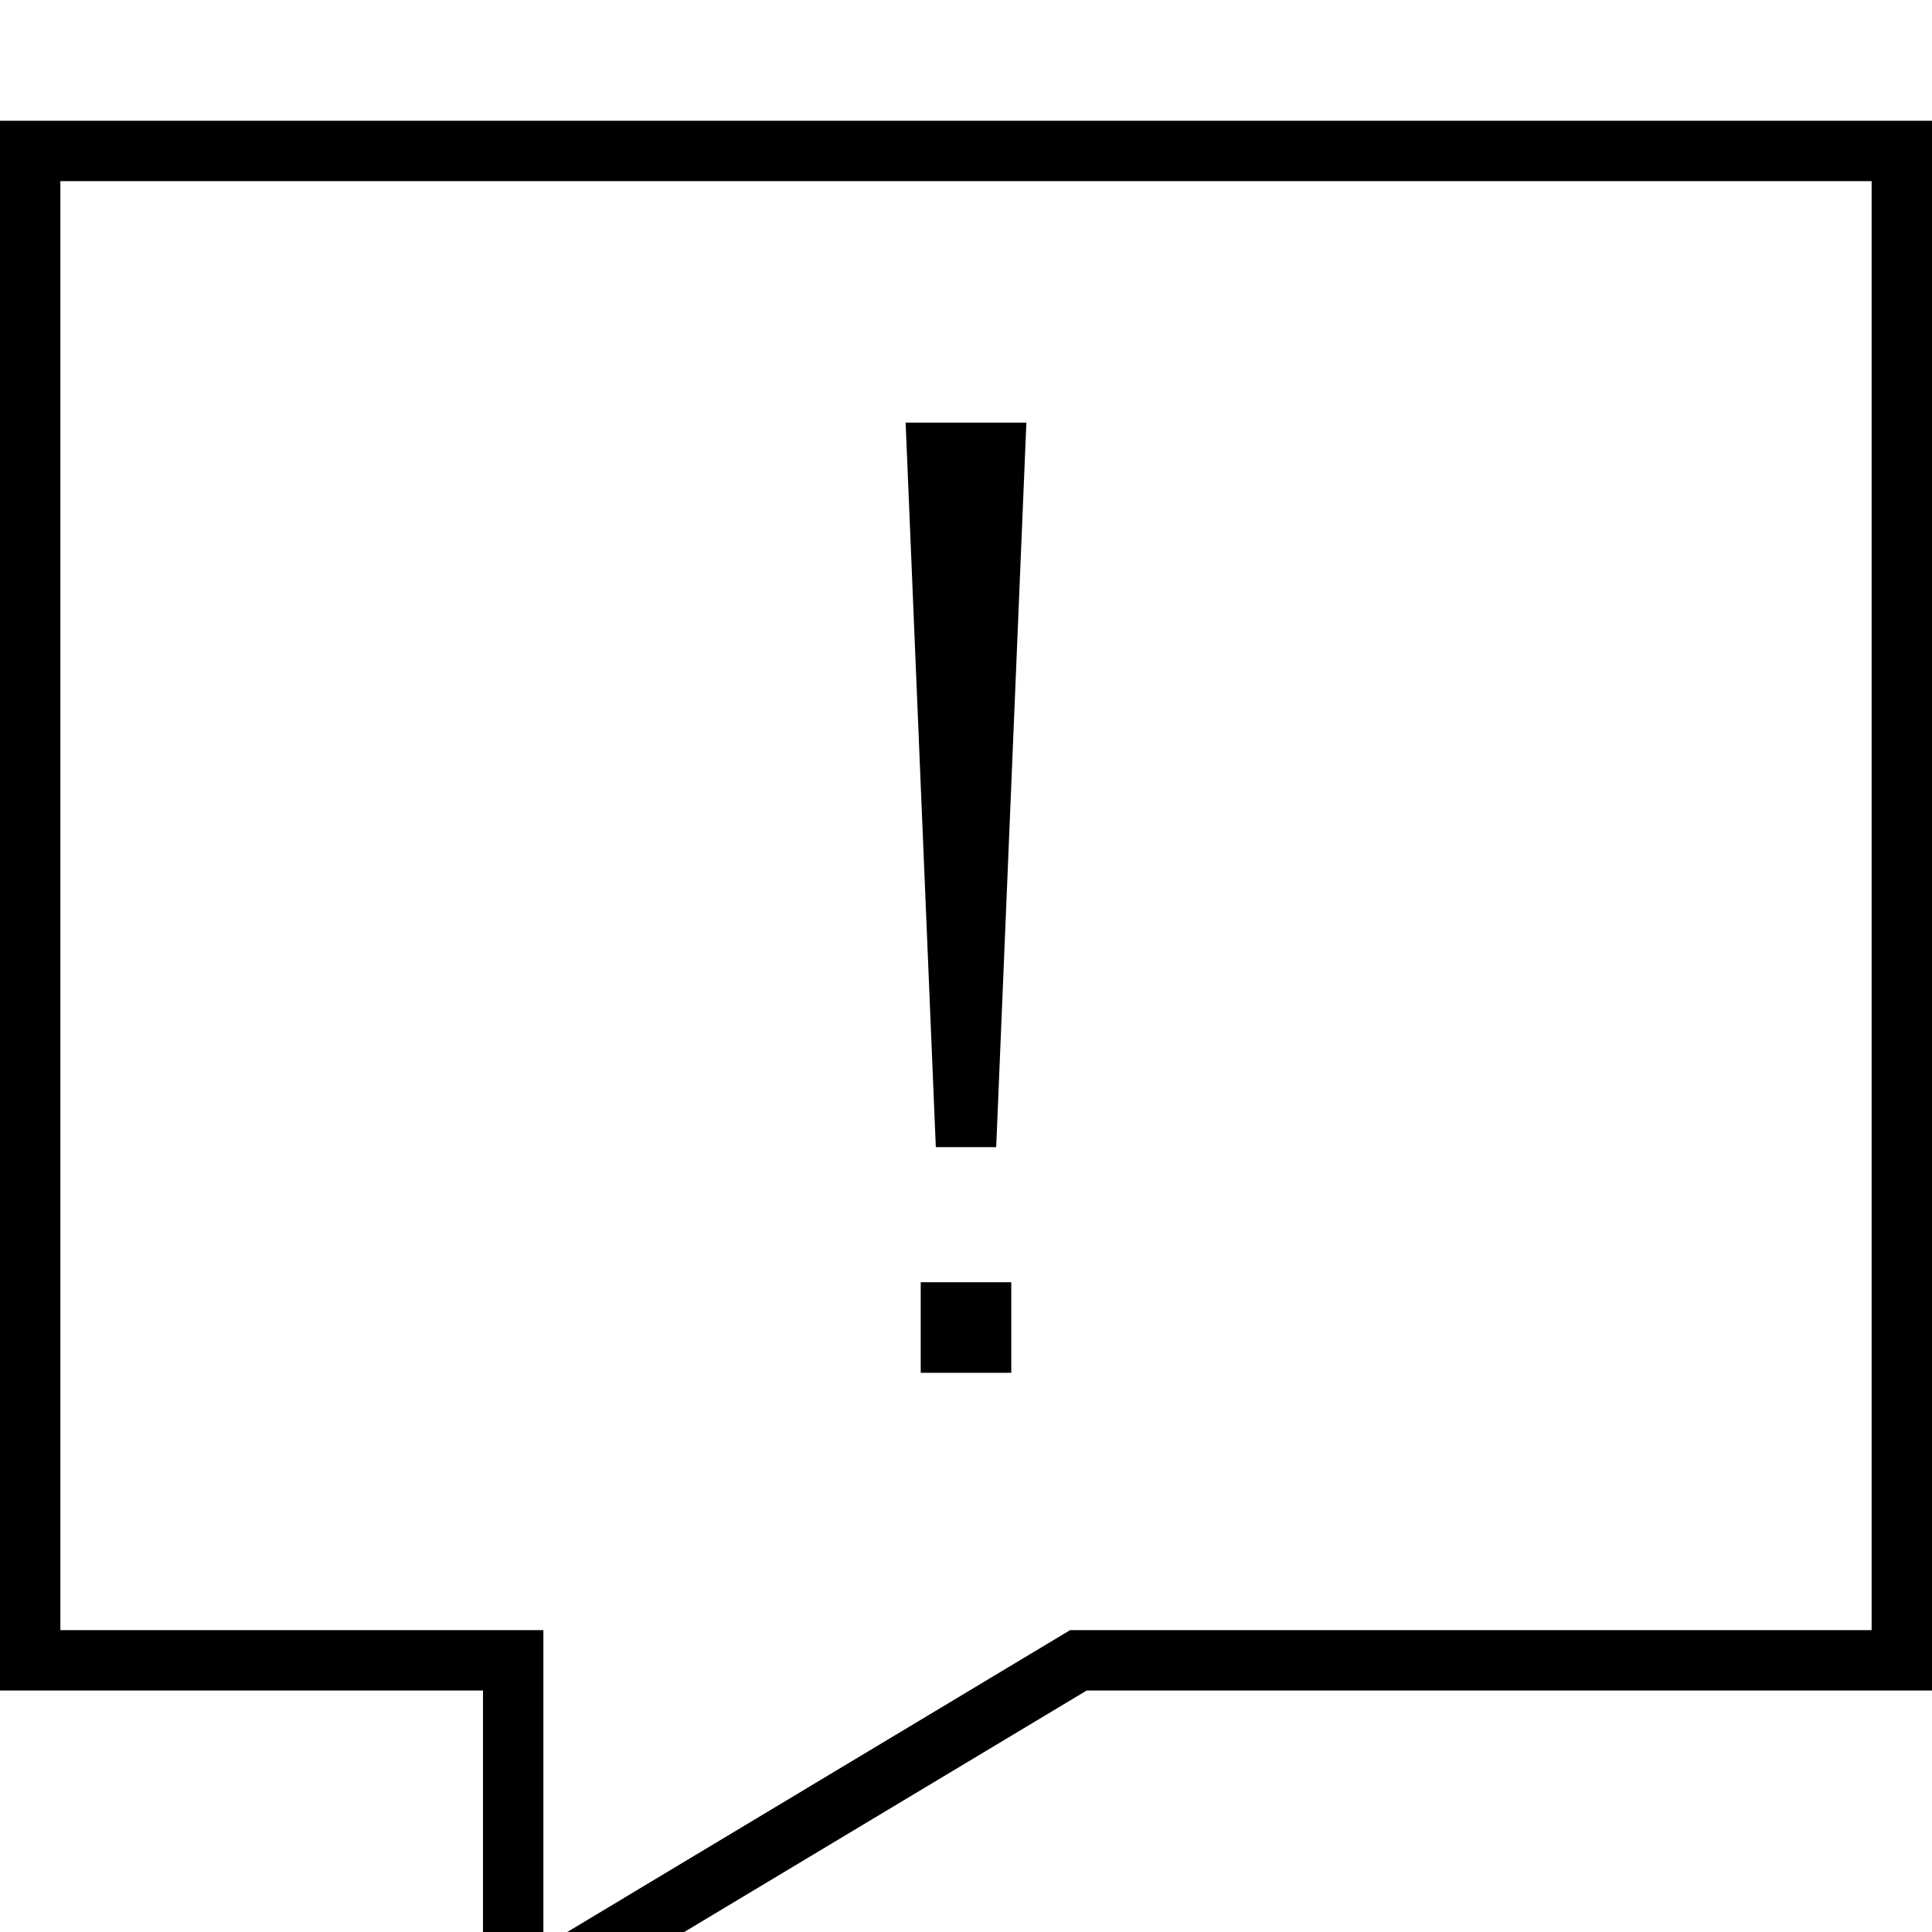 <svg xmlns="http://www.w3.org/2000/svg" viewBox="0 0 512 512"><!--! Font Awesome Pro 7.0.1 by @fontawesome - https://fontawesome.com License - https://fontawesome.com/license (Commercial License) Copyright 2025 Fonticons, Inc. --><path fill="currentColor" d="M512 448l-224 0-160 96 0-96-128 0 0-416 512 0 0 416zM16 432l128 0 0 83.8 139.6-83.8 212.4 0 0-384-480 0 0 384zm252-68.2l-24 0 0-24 24 0 0 24zM264 304l-16 0-8-192 32 0-8 192z"/></svg>